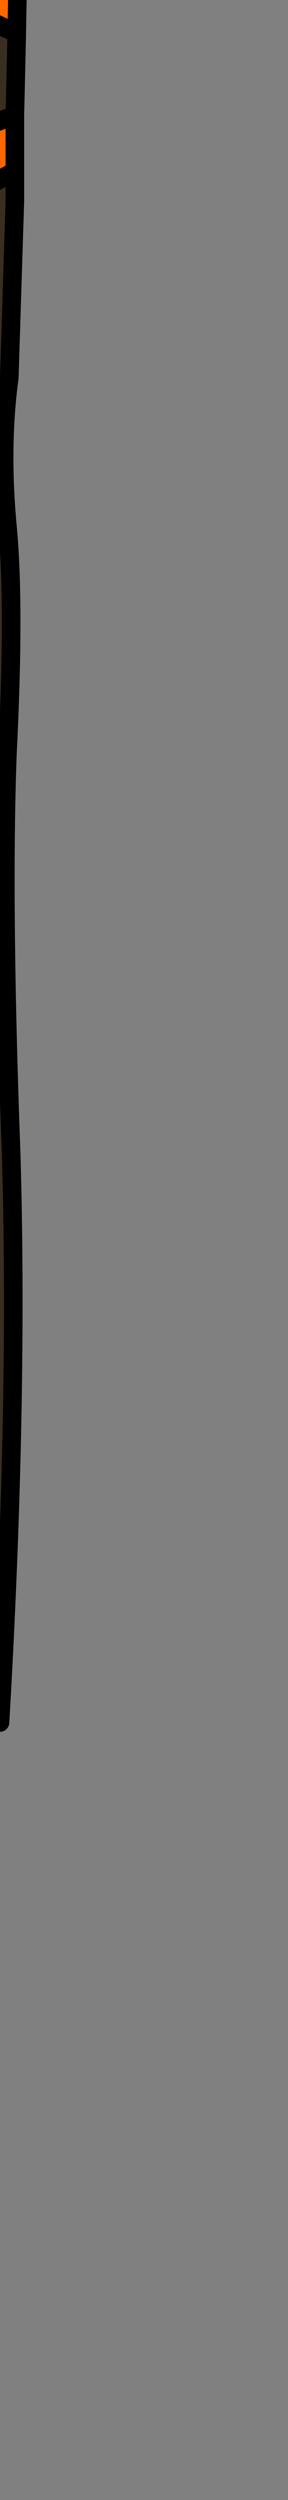 <?xml version="1.0" encoding="UTF-8" standalone="no"?>
<svg xmlns:xlink="http://www.w3.org/1999/xlink" height="67.2px" width="7.75px" xmlns="http://www.w3.org/2000/svg">
  <rect width="100%" height="100%" fill="#808080" stroke="none"/>
  <g transform="matrix(1.0, 0.0, 0.0, 1.0, 0.0, 0.0)">
    <path d="M-2.4 -14.6 L-2.2 -14.35 -1.75 -13.55 -1.0 -12.4 Q-0.25 -11.45 0.65 -11.95 2.65 -14.3 1.8 -17.55 L1.25 -18.8 Q0.25 -20.25 -1.25 -19.2 L-1.5 -19.35 Q-1.25 -21.0 0.55 -20.9 L1.4 -20.65 Q3.6 -19.0 3.85 -16.2 L4.15 -14.6 Q4.6 -12.9 4.05 -11.45 L4.0 -11.3 2.4 -8.5 1.65 -8.1 1.85 -6.25 1.05 -5.05 0.9 -4.9 0.85 -4.95 -2.05 -8.95 -2.0 -10.55 Q-3.25 -11.75 -2.9 -13.6 L-2.6 -14.65 -2.4 -14.6 M-0.6 -9.8 L0.3 -9.45 Q2.7 -9.1 4.0 -11.3 2.7 -9.1 0.3 -9.45 L-0.6 -9.8 M1.85 -10.75 Q2.35 -10.75 2.7 -11.35 L3.0 -12.85 2.7 -11.35 Q2.35 -10.75 1.85 -10.75 M0.35 -2.55 L0.45 -1.95 0.5 -1.85 -0.3 -2.5 0.35 -2.55 M0.45 0.9 L0.45 0.95 0.4 3.1 -0.8 3.55 -0.75 1.1 -0.75 0.3 -0.5 0.45 0.45 0.9 M0.4 4.6 L0.4 5.4 0.25 10.15 Q0.0 12.0 0.2 14.15 0.4 16.25 0.2 20.25 0.05 24.25 0.3 31.0 0.5 37.7 0.0 46.3 -0.6 45.5 -0.65 44.6 L-0.85 42.15 -1.0 39.7 Q-1.15 37.5 -0.95 35.4 -0.6 32.2 -1.0 29.1 -1.45 25.4 -1.2 21.8 -0.95 18.65 -1.3 15.4 -1.65 11.95 -1.25 8.45 L-0.95 5.35 0.4 4.6" fill="#3a2e1f" fill-rule="evenodd" stroke="none"/>
    <path d="M-0.6 -18.35 L-0.55 -18.3 -0.6 -18.3 -0.6 -18.35" fill="#fff411" fill-opacity="0.6" fill-rule="evenodd" stroke="none"/>
    <path d="M-2.05 -8.95 L0.85 -4.95 0.55 -4.0 0.15 -4.2 0.35 -2.55 -0.3 -2.5 -1.4 -2.45 -1.9 -4.75 -2.1 -6.45 -1.95 -6.55 -0.5 -4.9 -1.9 -4.75 -0.5 -4.9 -1.95 -6.55 -2.1 -6.7 -2.05 -8.95 M0.5 -1.85 L0.45 0.9 -0.5 0.45 -0.75 0.3 -1.4 -2.45 -0.3 -2.5 0.5 -1.85 M0.4 3.1 L0.4 4.6 -0.95 5.35 -0.8 3.55 0.4 3.1 M-3.0 -15.15 L-3.4 -15.65 -2.7 -17.85 Q-2.45 -18.7 -1.55 -18.85 L-1.25 -19.2 -0.7 -18.55 -0.6 -18.35 -0.6 -18.3 Q-0.45 -16.7 -1.6 -15.7 L-2.05 -15.35 -3.0 -15.15 M-0.5 -4.9 L0.15 -4.2 -0.5 -4.9" fill="#ff6600" fill-rule="evenodd" stroke="none"/>
    <path d="M-2.4 -14.6 L-2.6 -14.65 -3.0 -15.15 -2.05 -15.35 -1.6 -15.7 Q-0.45 -16.7 -0.6 -18.3 L-0.55 -18.3 Q0.1 -17.1 -0.35 -15.85 -0.65 -15.0 -1.5 -14.6 L-2.4 -14.6" fill="#ff3300" fill-rule="evenodd" stroke="none"/>
    <path d="M4.0 -11.3 L4.05 -11.45 Q4.6 -12.9 4.15 -14.6 L3.85 -16.2 Q3.6 -19.0 1.4 -20.65 L0.55 -20.9 Q-1.25 -21.0 -1.5 -19.35 L-1.25 -19.2 Q0.25 -20.25 1.25 -18.8 L1.8 -17.55 Q2.65 -14.3 0.65 -11.95 -0.25 -11.45 -1.0 -12.4 L-1.75 -13.55 -2.2 -14.35 -2.4 -14.6 M-2.6 -14.65 L-2.9 -13.6 Q-3.25 -11.75 -2.0 -10.55 L-2.05 -8.95 0.85 -4.95 0.9 -4.9 1.05 -5.05 1.85 -6.25 1.65 -8.1 2.4 -8.5 4.0 -11.3 Q2.7 -9.1 0.3 -9.45 L-0.6 -9.8 M4.05 -11.45 L4.0 -11.3 M3.0 -12.85 L2.7 -11.35 Q2.35 -10.75 1.85 -10.75 M0.85 -4.95 L0.55 -4.0 0.15 -4.2 0.35 -2.55 0.45 -1.95 0.5 -1.85 0.45 0.9 0.45 0.95 0.4 3.1 0.4 4.6 0.4 5.4 0.25 10.15 Q0.0 12.0 0.2 14.15 0.4 16.25 0.2 20.25 0.05 24.25 0.3 31.0 0.5 37.7 0.0 46.3 -0.6 45.5 -0.65 44.6 L-0.85 42.15 -1.0 39.7 Q-1.15 37.5 -0.95 35.4 -0.6 32.2 -1.0 29.1 -1.45 25.4 -1.2 21.8 -0.95 18.65 -1.3 15.4 -1.65 11.95 -1.25 8.45 L-0.95 5.35 -0.8 3.55 -0.75 1.1 -0.75 0.3 -1.4 -2.45 -1.9 -4.75 -2.1 -6.45 -2.1 -6.7 -2.05 -8.95 M-1.95 -6.55 L-2.1 -6.7 M-0.3 -2.5 L-1.4 -2.45 M-1.9 -4.75 L-0.5 -4.9 -1.95 -6.55 M0.45 0.9 L-0.5 0.45 -0.75 0.3 M-0.8 3.55 L0.4 3.1 M-0.95 5.35 L0.4 4.6 M0.15 -4.2 L-0.5 -4.9 M-0.3 -2.5 L0.35 -2.55 M0.5 -1.85 L-0.3 -2.5" fill="none" stroke="#000000" stroke-linecap="round" stroke-linejoin="round" stroke-width="0.5"/>
    <path d="M-2.4 -14.6 L-2.6 -14.65 M-0.6 -18.35 L-0.55 -18.3" fill="none" stroke="#ffff00" stroke-linecap="round" stroke-linejoin="round" stroke-width="0.5"/>
    <path d="M-3.0 -15.15 L-3.4 -15.65 -2.7 -17.85 Q-2.45 -18.7 -1.55 -18.85 L-1.25 -19.2 -0.7 -18.55 -0.6 -18.35 -0.6 -18.3 Q-0.45 -16.7 -1.6 -15.7 L-2.05 -15.35 -3.0 -15.15 -2.6 -14.65 M-0.55 -18.3 Q0.1 -17.1 -0.35 -15.85 -0.65 -15.0 -1.5 -14.6 L-2.4 -14.6" fill="none" stroke="#ffcc00" stroke-linecap="round" stroke-linejoin="round" stroke-width="0.5"/>
  </g>
</svg>
